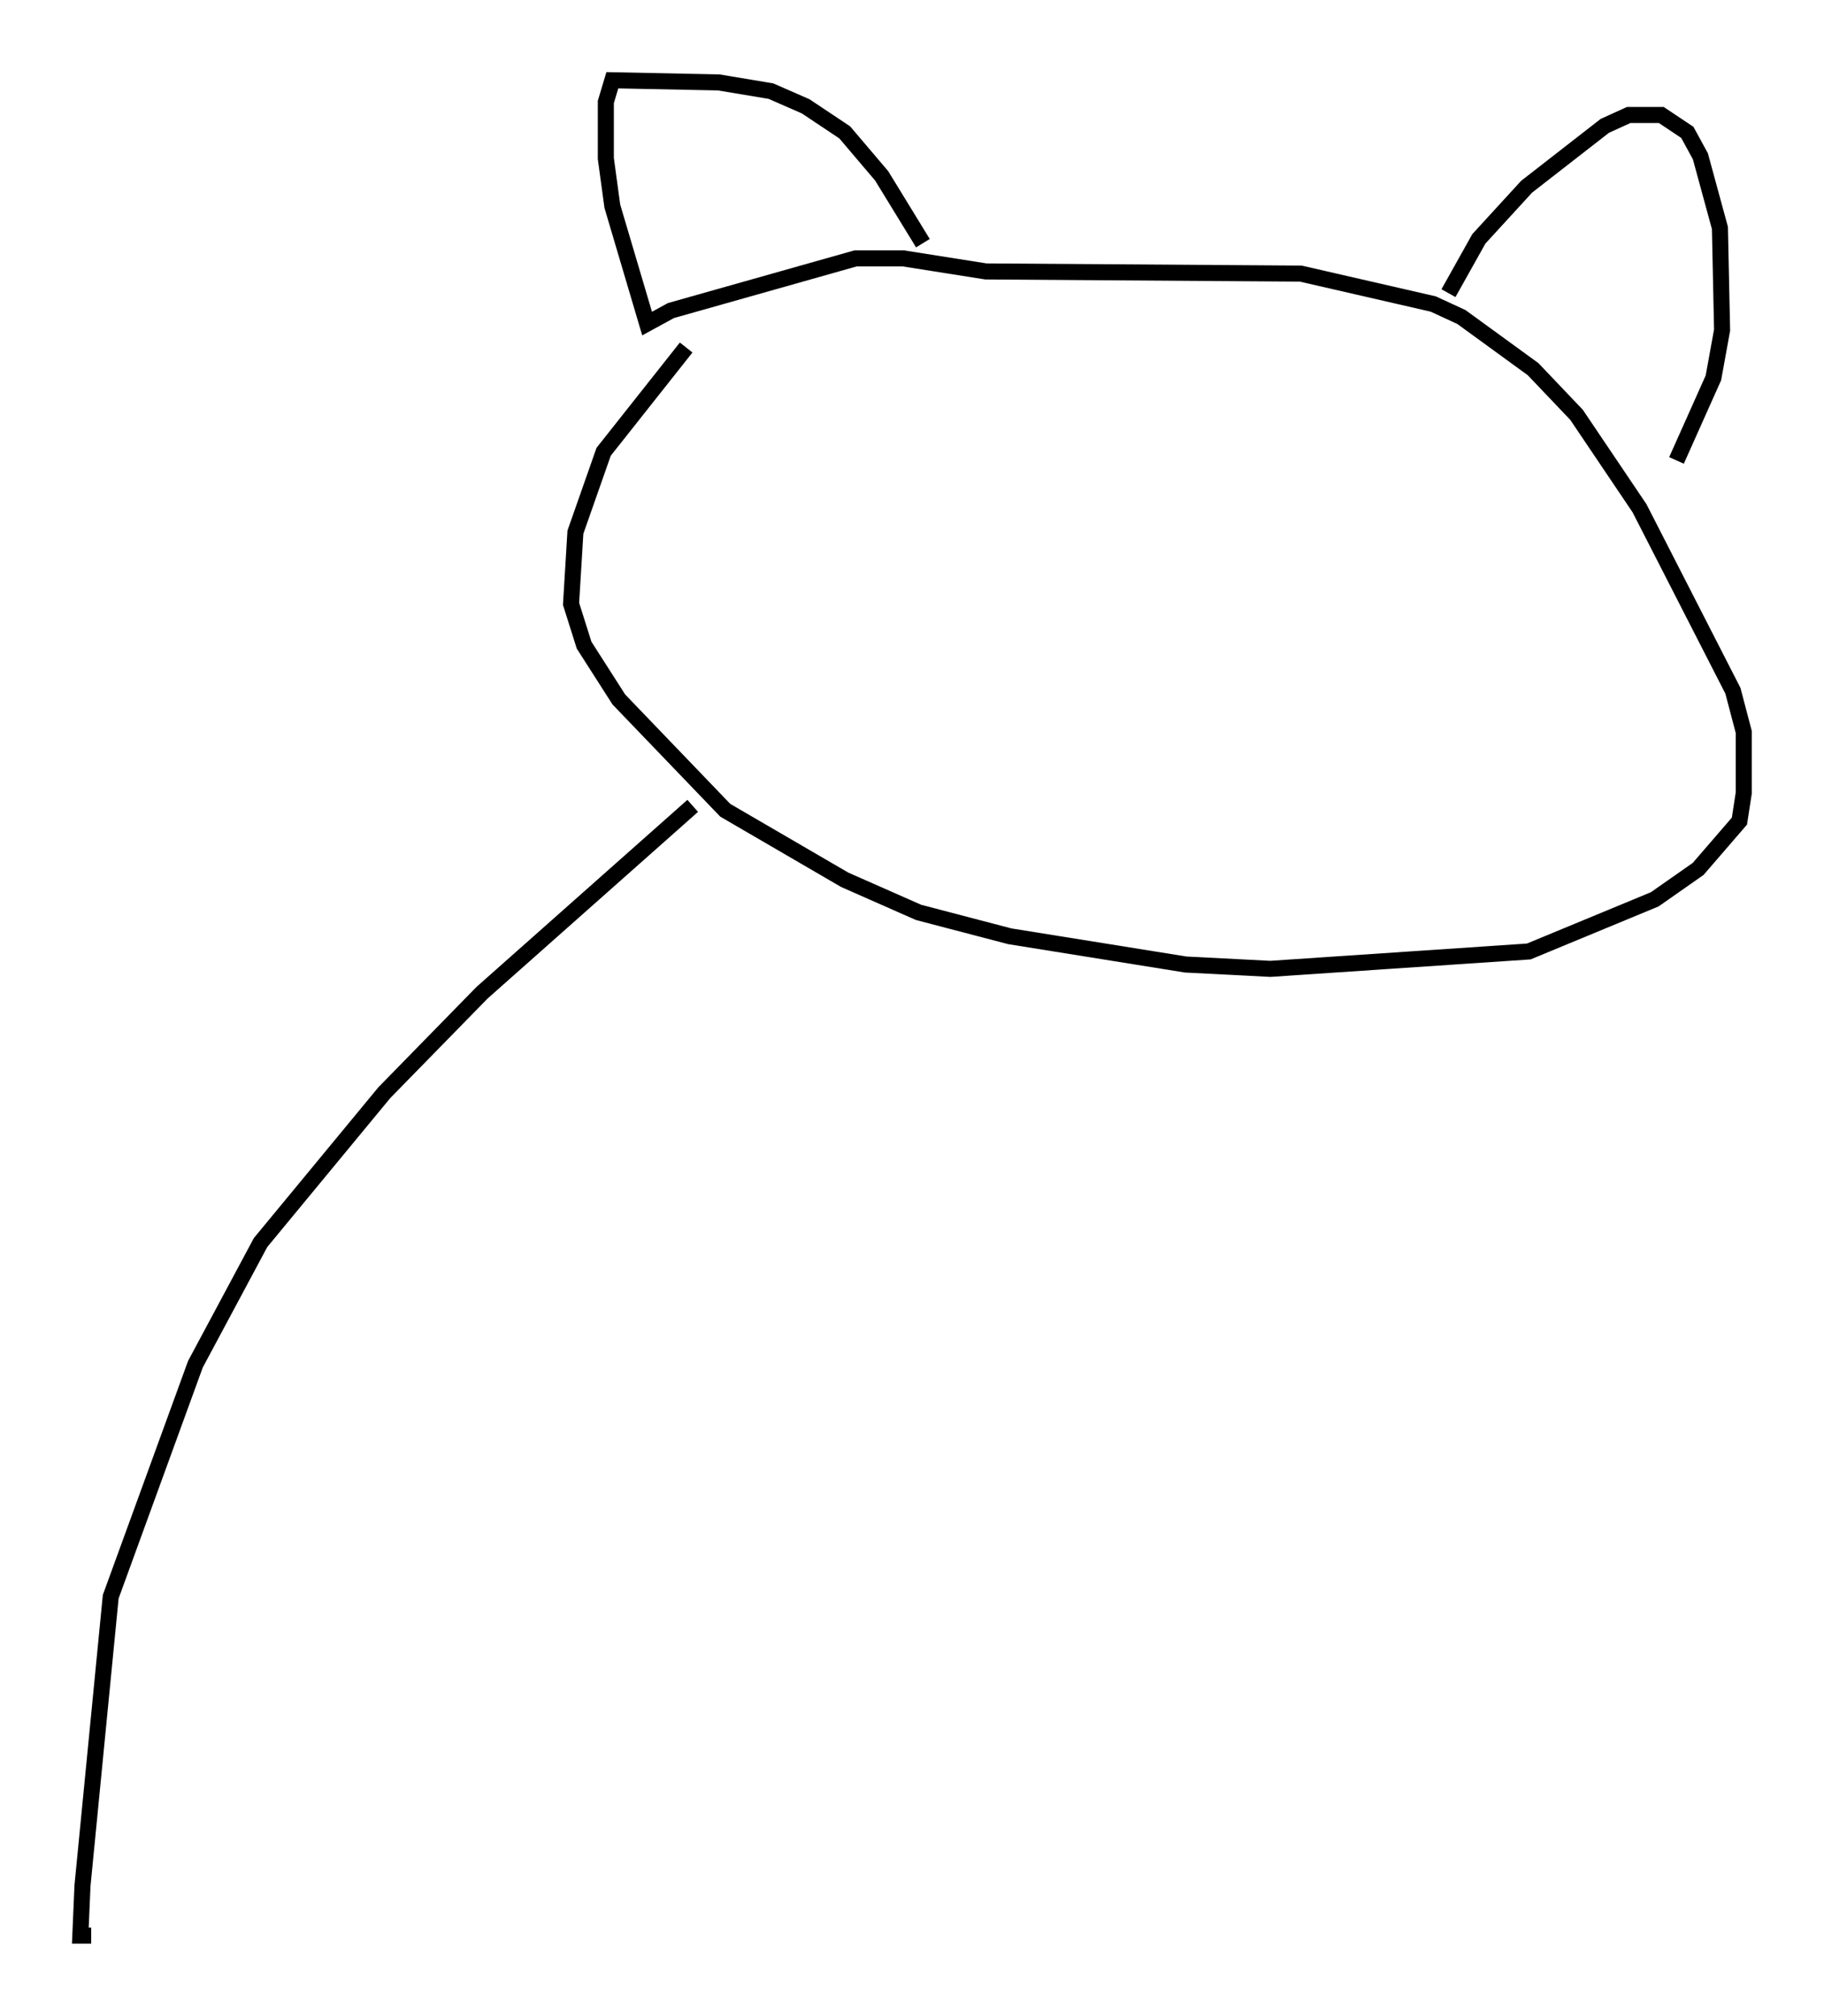 <?xml version="1.0" encoding="utf-8" ?>
<svg baseProfile="full" height="125.56" version="1.1" width="113.652" xmlns="http://www.w3.org/2000/svg" xmlns:ev="http://www.w3.org/2001/xml-events" xmlns:xlink="http://www.w3.org/1999/xlink"><defs /><rect fill="white" height="125.56" width="113.652" x="0" y="0" /><path d="M45.054, 17.855 m-2.3, 3.789 l-5.142, 6.495 -1.759, 5.007 l-0.271, 4.465 0.812, 2.571 l2.165, 3.383 6.631, 6.901 l7.442, 4.33 4.601, 2.03 l5.683, 1.488 10.961, 1.759 l5.277, 0.271 16.103, -1.083 l7.848, -3.248 2.706, -1.894 l2.571, -2.977 0.271, -1.759 l0.0, -3.789 -0.677, -2.571 l-5.819, -11.367 -3.924, -5.819 l-2.706, -2.842 -4.465, -3.248 l-1.759, -0.812 -8.254, -1.894 l-19.621, -0.135 -5.142, -0.812 l-2.977, 0.0 -11.502, 3.248 l-1.488, 0.812 -2.165, -7.307 l-0.406, -2.977 0.0, -3.518 l0.406, -1.353 6.631, 0.135 l3.248, 0.541 2.165, 0.947 l2.436, 1.624 2.3, 2.706 l2.571, 4.195 m32.747, 3.112 l1.894, -3.383 2.977, -3.248 l4.871, -3.789 1.488, -0.677 l2.03, 0.0 1.624, 1.083 l0.812, 1.488 1.218, 4.465 l0.135, 6.36 -0.541, 2.977 l-2.3, 5.142 m-61.298, 21.515 l-13.126, 11.637 -6.089, 6.225 l-7.713, 9.337 -4.059, 7.578 l-5.277, 14.479 -1.759, 17.997 l-0.135, 3.112 0.677, 0.0 " fill="none" stroke="black" stroke-width="1" /></svg>